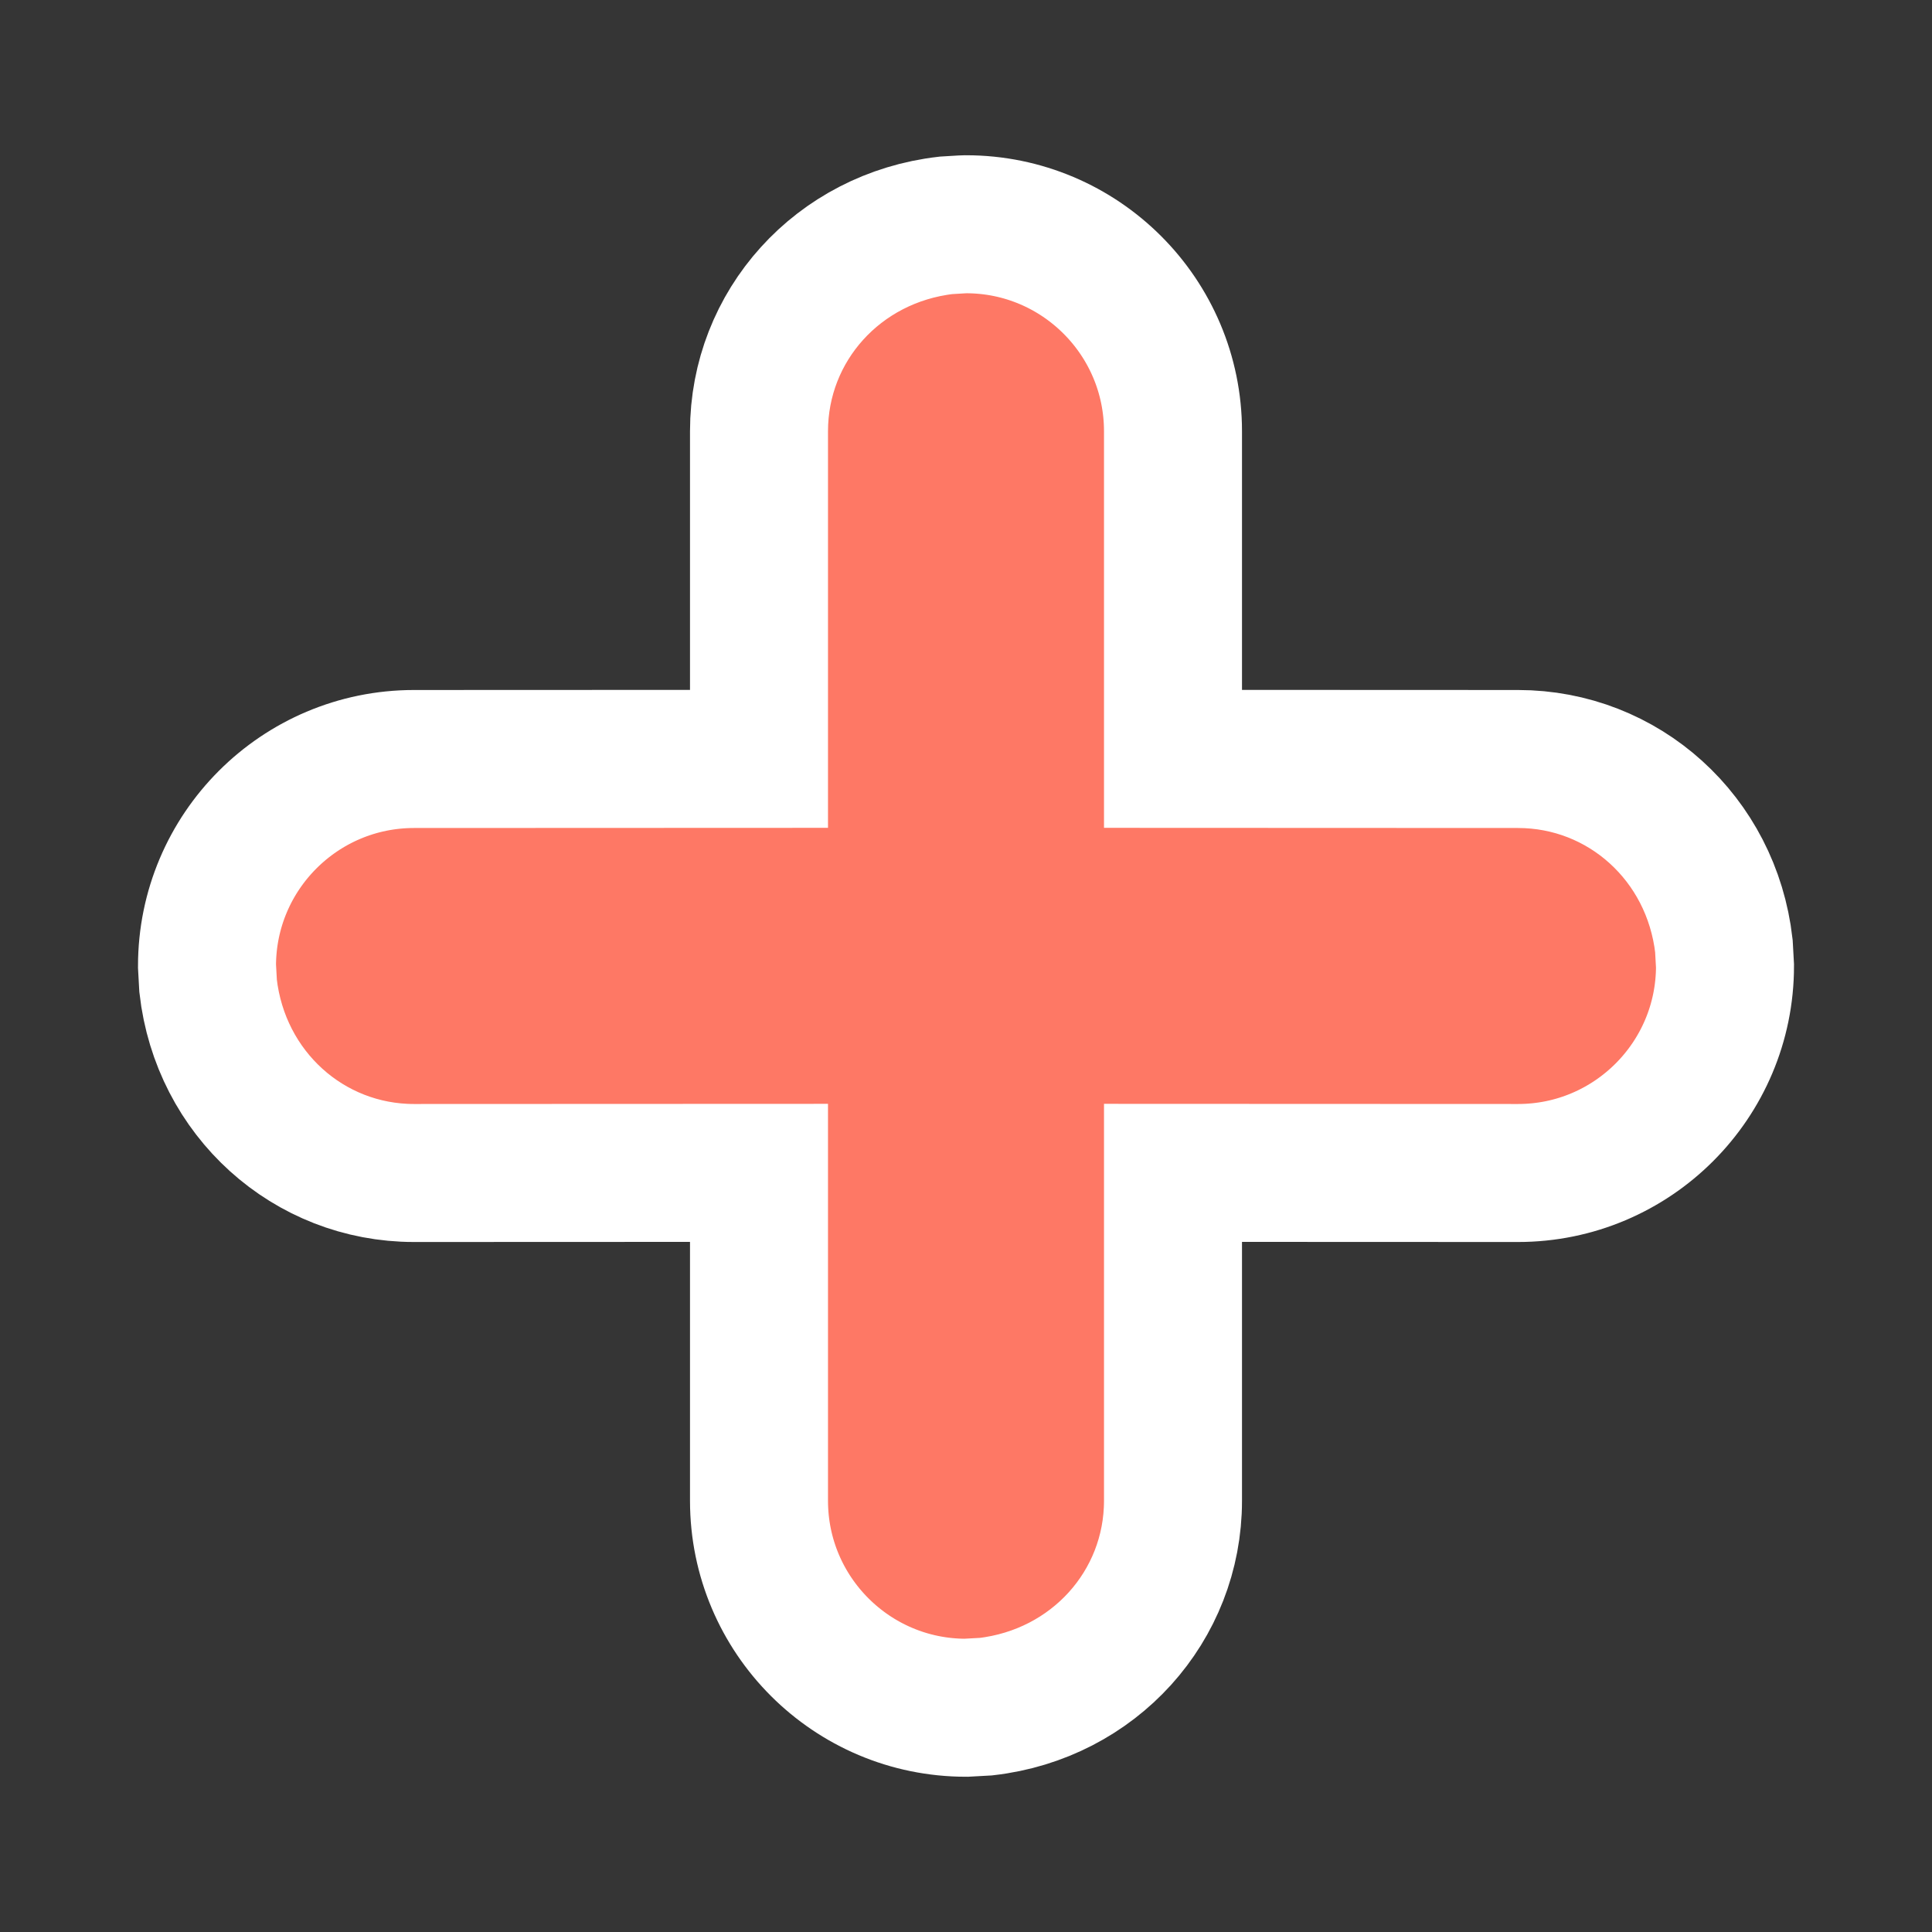 <?xml version="1.0" encoding="UTF-8"?>
<svg width="14px" height="14px" viewBox="0 0 14 14" version="1.1" xmlns="http://www.w3.org/2000/svg" xmlns:xlink="http://www.w3.org/1999/xlink">
    <rect x="0" y="0" width="14" height="14" fill="#333333" stroke="none"/>
    <!-- Generator: Sketch 58 (84663) - https://sketch.com -->
    <title>icon/14px/加减/➕ hover</title>
    <desc>Created with Sketch.</desc>
    <g id="icon/14px/加减/➕-hover" stroke="none" stroke-width="1" fill="none" fill-rule="evenodd">
        <g id="icon">
            <rect id="矩形" fill-opacity="0.01" fill="#FFFFFF" x="0" y="0" width="14" height="14"></rect>
            <path d="M8.5,5.499 L11,5.5 C11.763,5.5 12.403,6.073 12.492,6.855 L12.5,7 C12.5,7.828 11.828,8.5 11,8.5 L8.5,8.499 L8.5,10.875 C8.5,11.638 7.927,12.277 7.145,12.367 L7,12.375 C6.172,12.375 5.5,11.703 5.5,10.875 L5.5,8.499 L3,8.5 C2.237,8.5 1.597,7.927 1.508,7.145 L1.5,7 C1.5,6.172 2.172,5.5 3,5.5 L5.5,5.499 L5.5,3.125 C5.5,2.362 6.073,1.723 6.855,1.633 L6.971,1.626 L7,1.625 C7.828,1.625 8.5,2.297 8.5,3.125 L8.5,5.499 Z" id="形状结合" stroke="#FFFFFF" fill="#FE7865" fill-rule="nonzero"></path>
        </g>
    </g>
</svg>